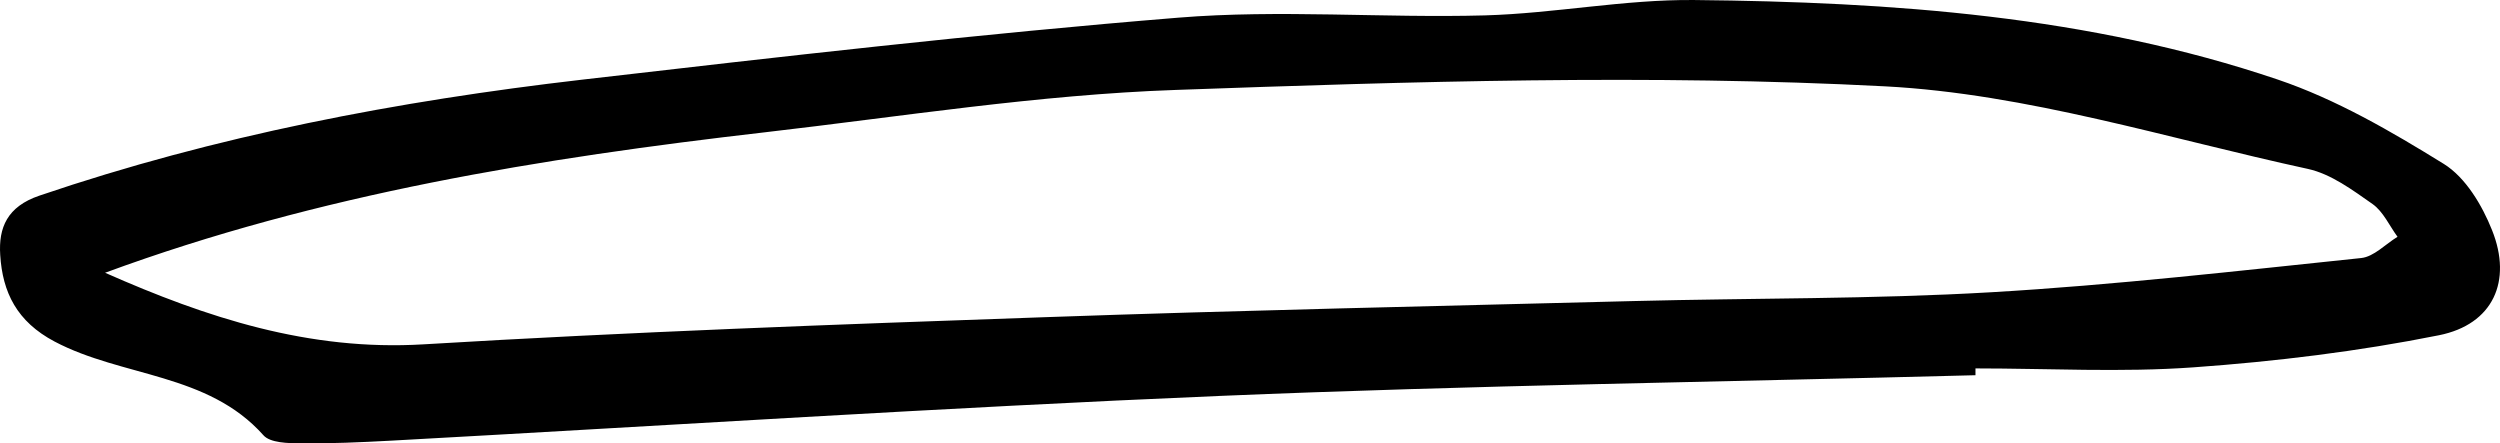 <svg width="265" height="47" viewBox="0 0 265 47" fill="none" xmlns="http://www.w3.org/2000/svg">
<path d="M209.385 39.773C182.683 40.481 155.967 40.849 129.294 41.968C99.976 43.201 70.687 45.113 41.398 46.713C38.236 46.883 35.06 47.025 31.899 46.996C30.533 46.982 28.636 46.954 27.918 46.132C22.026 39.518 12.943 39.986 5.786 36.204C1.791 34.094 0.267 30.992 0.023 27.026C-0.164 24.137 0.756 21.899 4.176 20.738C22.873 14.378 42.145 10.71 61.705 8.444C82.745 6.008 103.799 3.586 124.91 1.872C135.675 0.994 146.582 1.929 157.404 1.631C164.805 1.419 172.192 -0.068 179.579 0.002C200.533 0.215 221.429 1.66 241.434 8.43C247.628 10.526 253.463 13.925 259.053 17.381C261.352 18.811 263.106 21.757 264.155 24.392C266.325 29.802 264.27 34.391 258.521 35.538C249.97 37.252 241.232 38.314 232.523 38.937C224.849 39.49 217.103 39.051 209.4 39.051V39.787L209.385 39.773ZM11.132 28.91C21.925 33.683 32.761 37.224 44.876 36.501C66.764 35.184 88.694 34.391 110.625 33.626C131.464 32.89 152.317 32.451 173.17 31.912C185.802 31.587 198.463 31.714 211.067 30.978C224.174 30.213 237.223 28.712 250.286 27.352C251.637 27.21 252.859 25.879 254.138 25.1C253.276 23.924 252.629 22.437 251.494 21.63C249.367 20.143 247.096 18.443 244.638 17.905C229.75 14.676 214.875 9.945 199.814 9.152C174.808 7.849 149.658 8.642 124.594 9.534C110.05 10.044 95.564 12.353 81.078 14.024C57.379 16.758 33.882 20.539 11.146 28.91H11.132Z" fill="black"/>
</svg>
